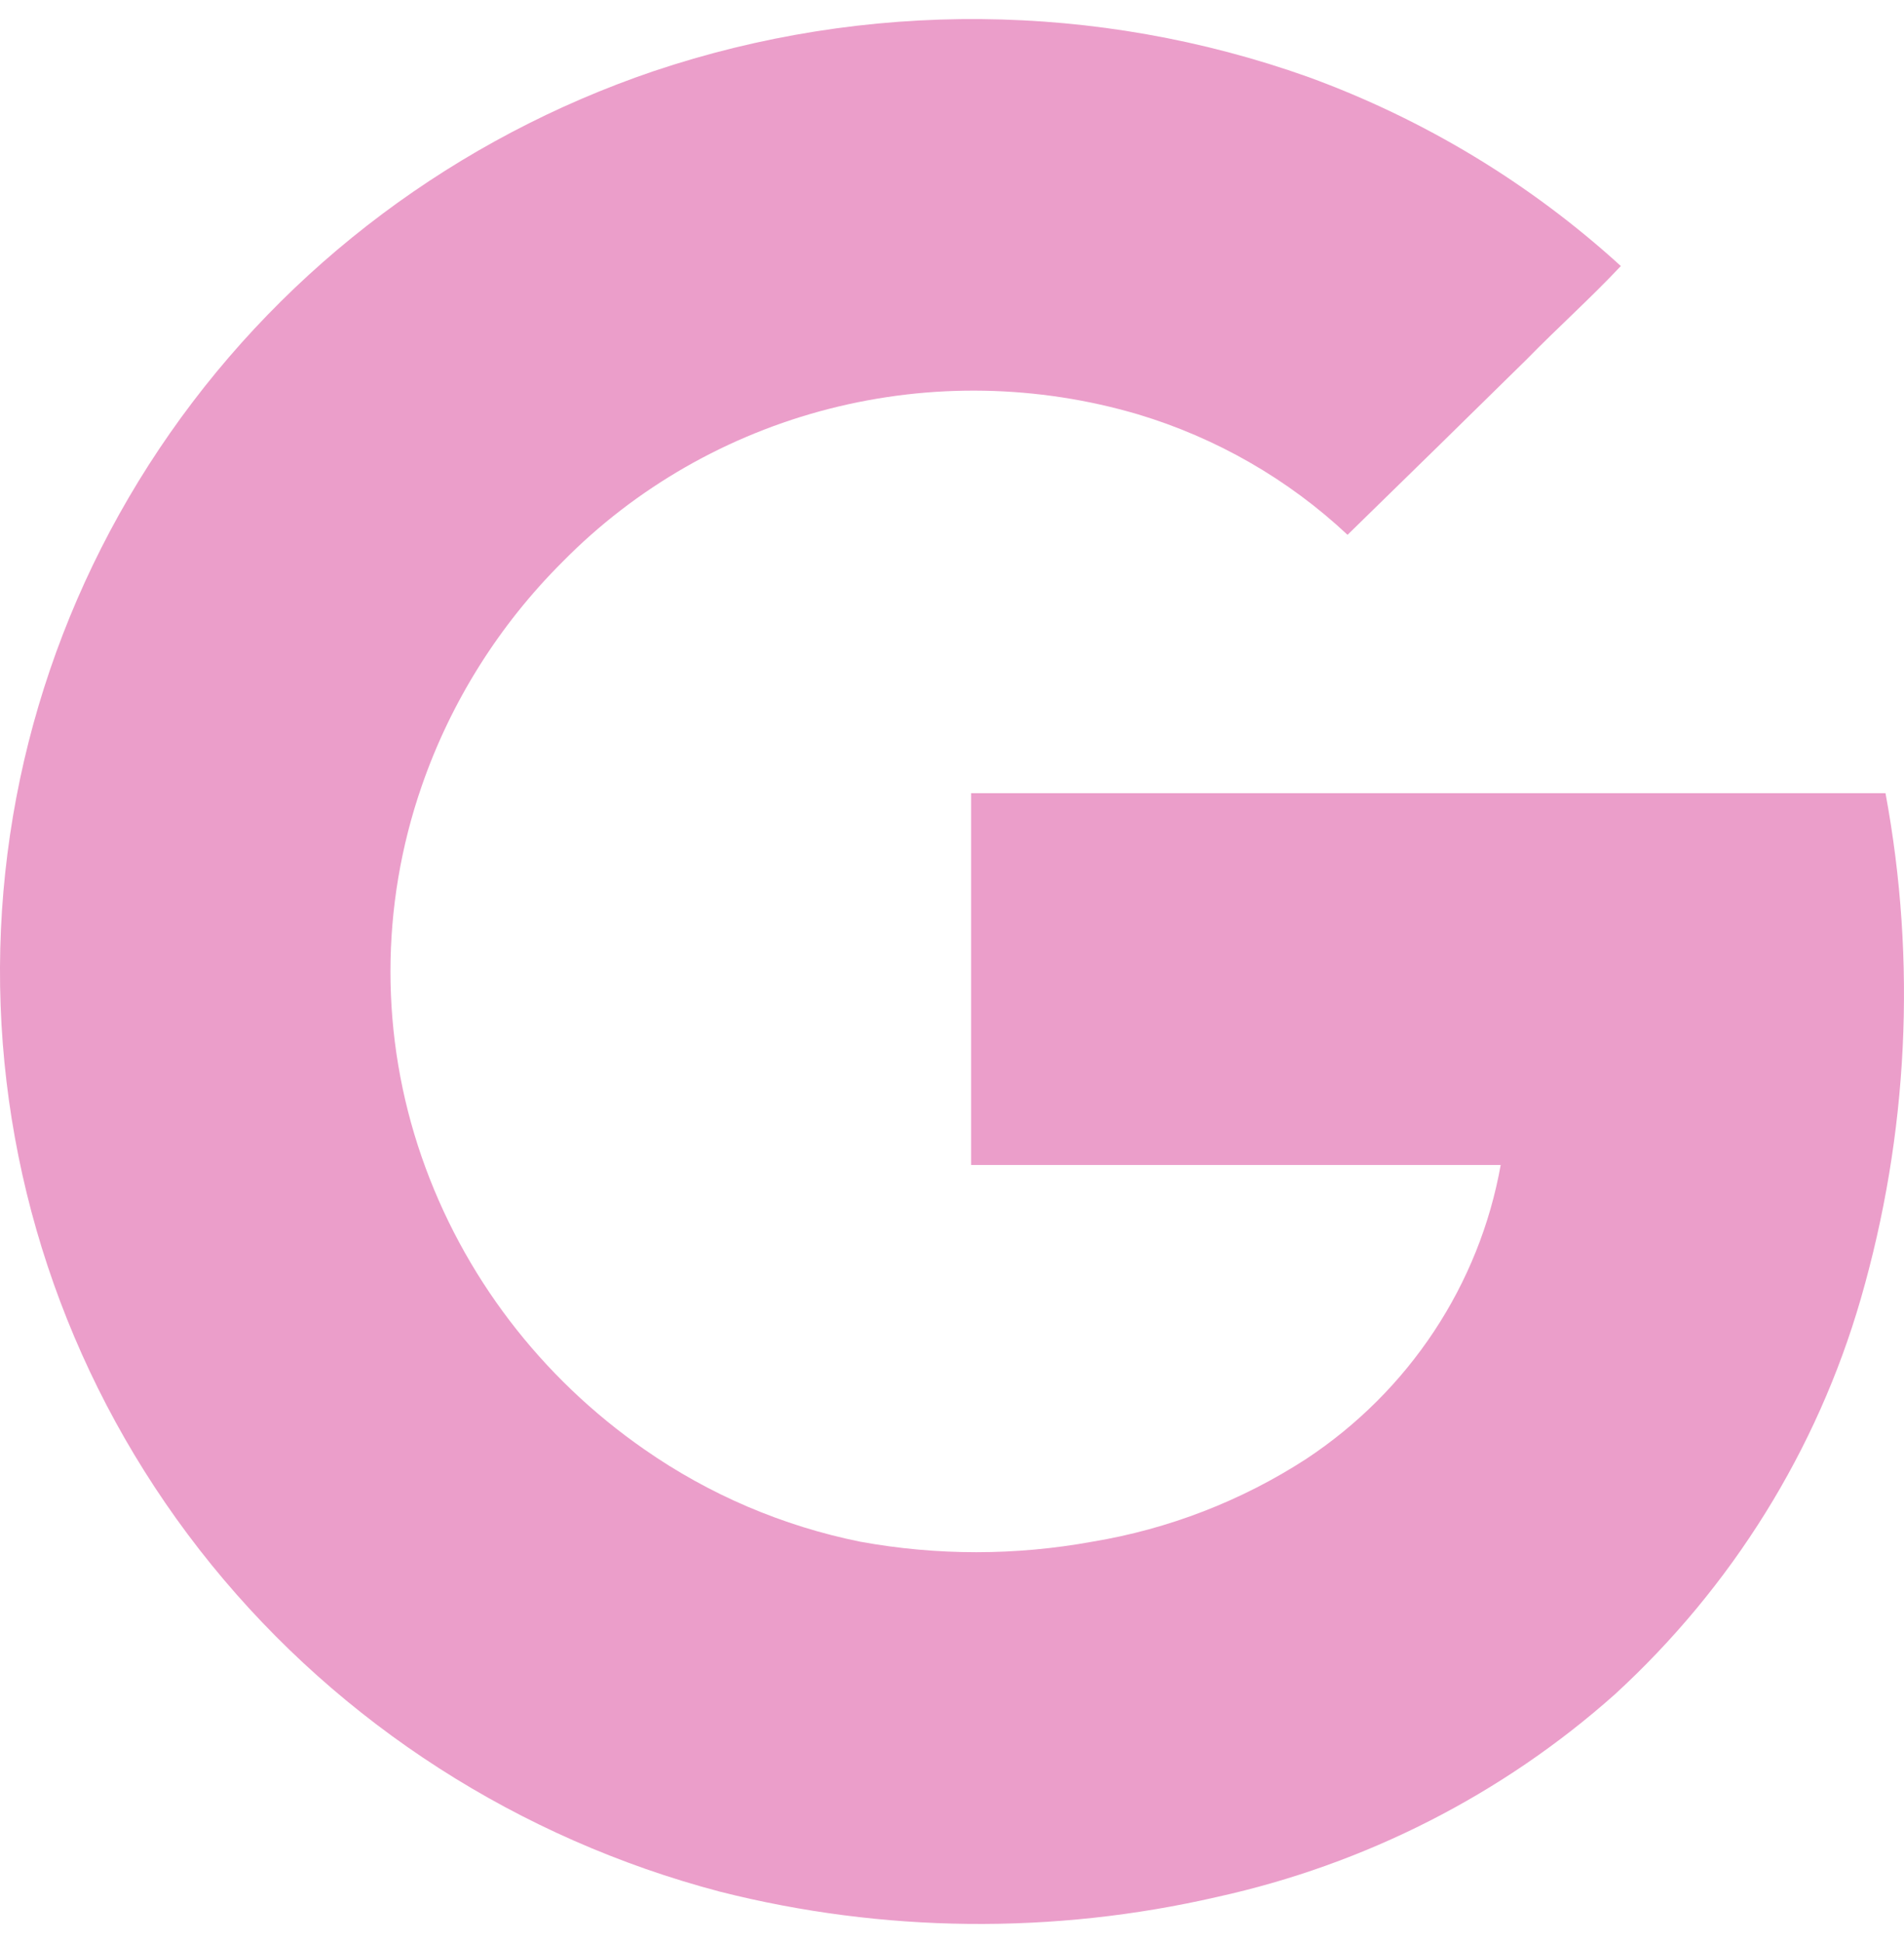 <svg width="50" height="51" viewBox="0 0 50 51" fill="none" xmlns="http://www.w3.org/2000/svg">
<path d="M17.161 1.869C12.002 3.622 7.552 6.95 4.467 11.365C1.381 15.779 -0.179 21.046 0.016 26.393C0.212 31.74 2.152 36.884 5.552 41.071C8.953 45.257 13.634 48.265 18.908 49.653C23.184 50.734 27.663 50.781 31.962 49.791C35.856 48.934 39.457 47.101 42.41 44.471C45.485 41.651 47.716 38.062 48.865 34.092C50.113 29.775 50.335 25.235 49.514 20.82H25.503V30.579H39.409C39.131 32.135 38.536 33.62 37.658 34.946C36.781 36.272 35.639 37.41 34.302 38.294C32.604 39.394 30.69 40.135 28.682 40.467C26.669 40.834 24.604 40.834 22.591 40.467C20.55 40.054 18.62 39.229 16.923 38.045C14.197 36.154 12.149 33.467 11.074 30.369C9.98 27.213 9.98 23.791 11.074 20.634C11.839 18.422 13.105 16.407 14.777 14.742C16.69 12.8 19.112 11.412 21.777 10.73C24.442 10.048 27.247 10.099 29.885 10.876C31.945 11.495 33.83 12.578 35.387 14.038C36.955 12.51 38.52 10.977 40.083 9.441C40.89 8.615 41.769 7.829 42.564 6.983C40.186 4.815 37.395 3.128 34.35 2.019C28.806 0.047 22.74 -0.006 17.161 1.869Z" fill="#EB9ECA"/>
</svg>
